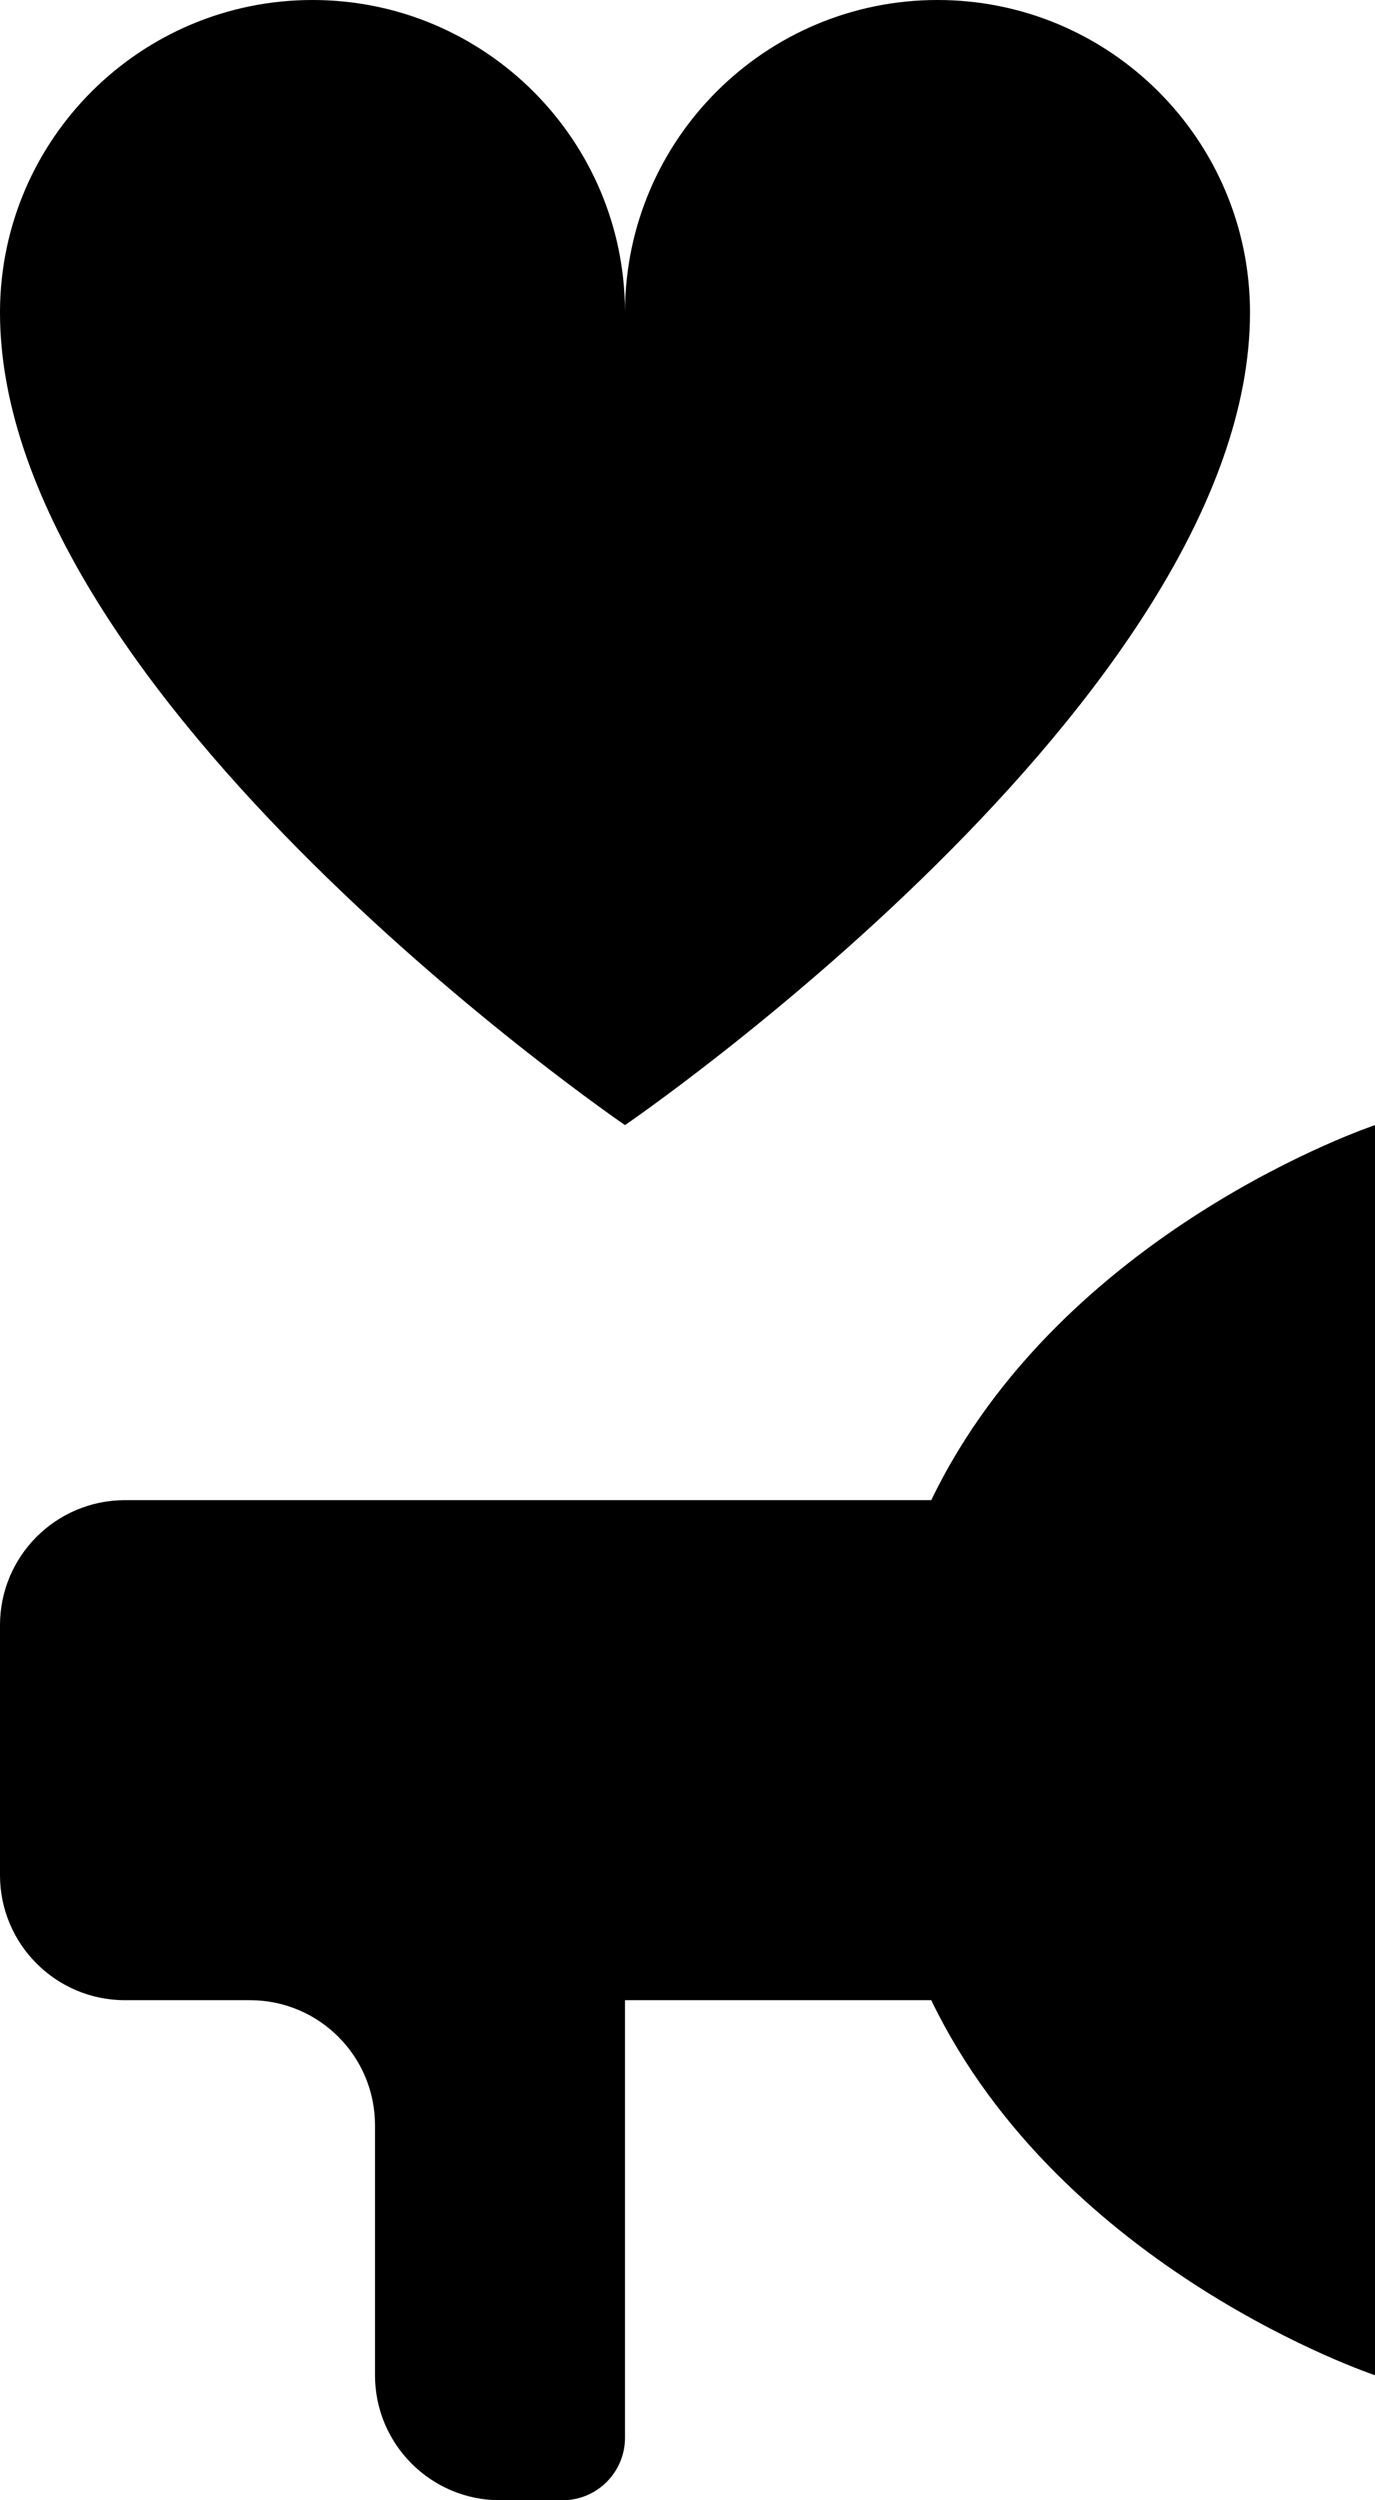 <?xml version="1.0" encoding="UTF-8" standalone="no"?>
<!DOCTYPE svg PUBLIC "-//W3C//DTD SVG 1.1//EN" "http://www.w3.org/Graphics/SVG/1.1/DTD/svg11.dtd">
<svg width="11px" height="20px" version="1.1" xmlns="http://www.w3.org/2000/svg" xmlns:xlink="http://www.w3.org/1999/xlink" xml:space="preserve" xmlns:serif="http://www.serif.com/" style="fill-rule:evenodd;clip-rule:evenodd;stroke-linejoin:round;stroke-miterlimit:2;">
    <g>
        <path d="M5,2.484C5.009,1.111 6.126,0 7.5,0C8.88,0 10,1.12 10,2.5C10,5.583 5,9 5,9C5,9 0,5.583 0,2.5L0,2.484C0.009,1.111 1.126,0 2.5,0C3.88,0 5,1.12 5,2.5L5,2.484Z"/>
        <path d="M7.45,12C8.495,9.835 11,9 11,9L11,19C11,19 8.495,18.165 7.45,16L5,16L5,19.5C5,19.776 4.776,20 4.5,20L4,20C3.448,20 3,19.552 3,19L3,17C3,16.45 2.555,16.003 2.006,16L1,16C0.448,16 0,15.552 0,15L0,13C0,12.448 0.448,12 1,12L7.45,12Z"/>
    </g>
</svg>
